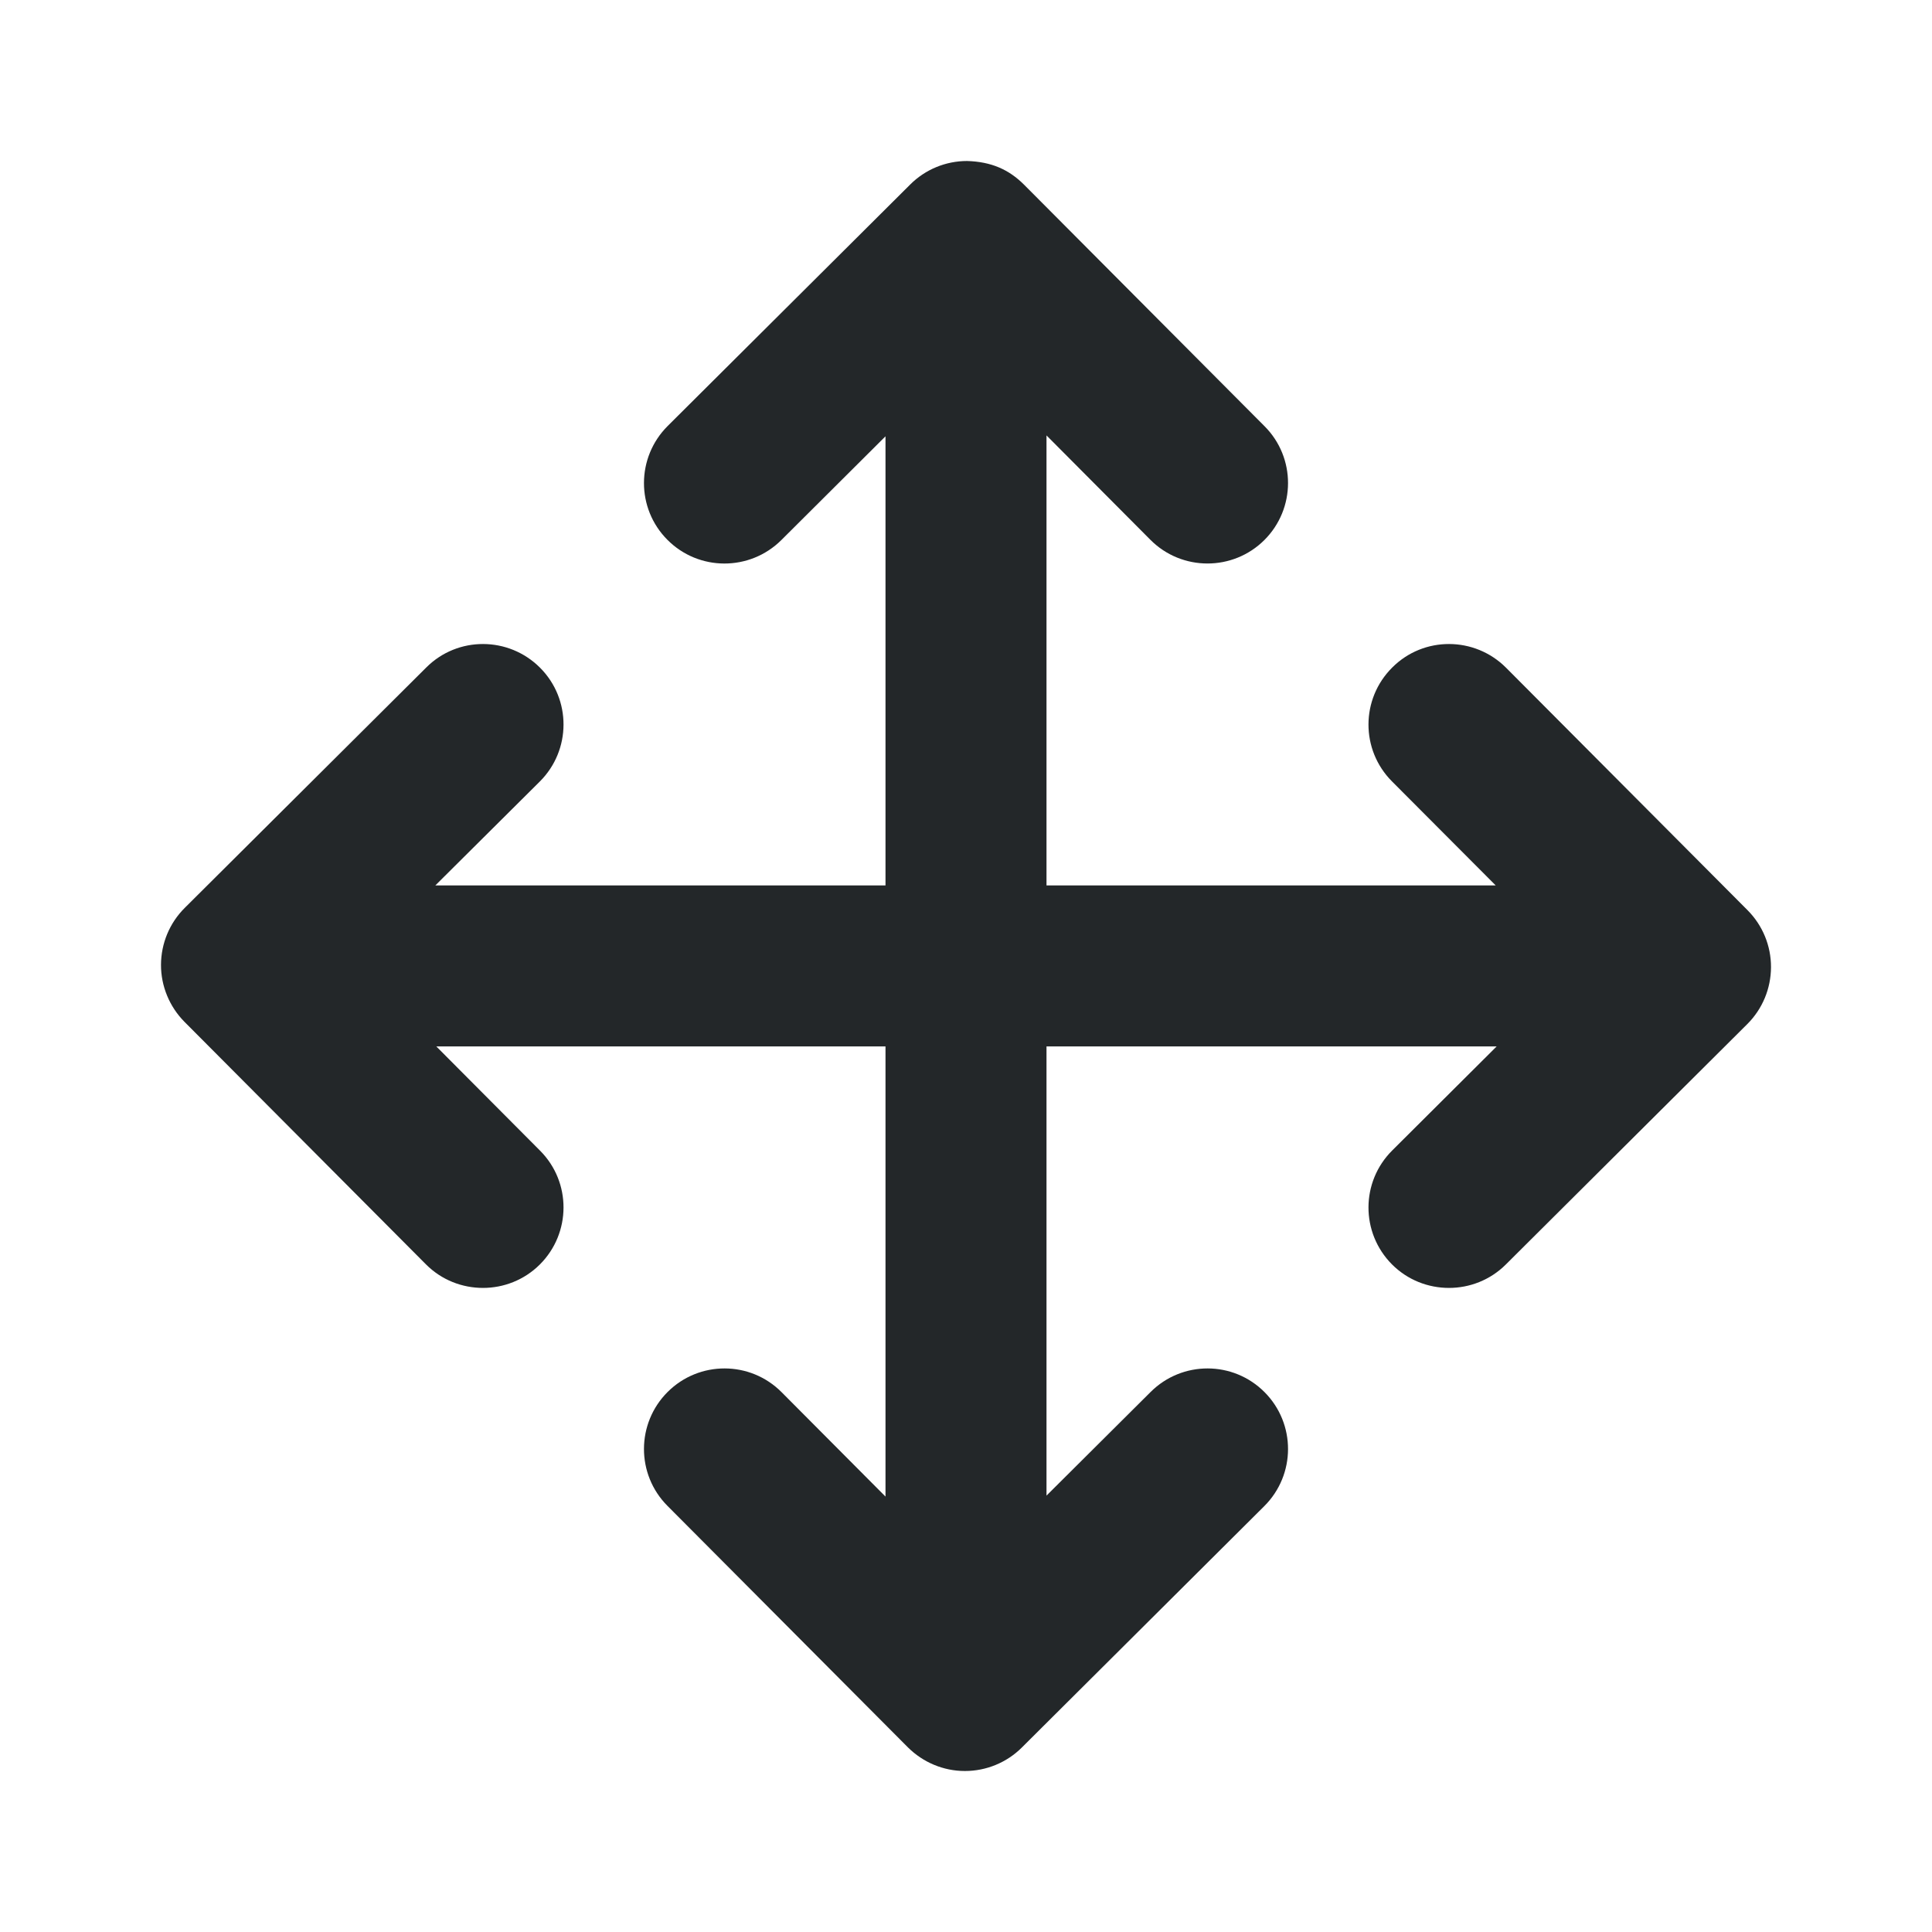 <svg width="24" height="24" viewBox="0 0 24 24" fill="none" xmlns="http://www.w3.org/2000/svg">
<path fill-rule="evenodd" clip-rule="evenodd" d="M21.709 11.307L18.709 8.295C18.319 7.904 17.685 7.901 17.295 8.292C16.903 8.682 16.901 9.314 17.291 9.706L18.58 10.999H13V5.409L14.291 6.706C14.486 6.902 14.743 7 15 7C15.255 7 15.511 6.903 15.706 6.709C16.097 6.319 16.099 5.686 15.709 5.295L12.722 2.295C12.533 2.106 12.315 2.009 12.013 2C11.748 2 11.494 2.105 11.307 2.292L8.294 5.292C7.903 5.682 7.901 6.315 8.291 6.706C8.68 7.097 9.313 7.099 9.706 6.709L11 5.42V10.999H5.408L6.705 9.709C7.097 9.319 7.099 8.686 6.709 8.295C6.319 7.904 5.685 7.901 5.295 8.292L2.295 11.278C2.106 11.466 2.001 11.72 2 11.985C1.999 12.249 2.105 12.505 2.291 12.693L5.291 15.706C5.486 15.902 5.743 15.999 6 15.999C6.255 15.999 6.511 15.902 6.705 15.709C7.097 15.319 7.099 14.685 6.709 14.294L5.42 12.999H11V18.591L9.709 17.294C9.319 16.902 8.686 16.901 8.294 17.291C7.903 17.681 7.901 18.314 8.291 18.706L11.278 21.706C11.466 21.893 11.72 22 11.985 22H11.987C12.252 22 12.506 21.895 12.693 21.709L15.706 18.709C16.097 18.319 16.099 17.686 15.709 17.294C15.319 16.902 14.686 16.901 14.294 17.291L13 18.579V12.999H18.592L17.295 14.291C16.903 14.681 16.901 15.313 17.291 15.706C17.486 15.902 17.743 15.999 18 15.999C18.255 15.999 18.511 15.902 18.705 15.709L21.705 12.722C21.894 12.534 21.999 12.28 22 12.015C22.001 11.749 21.896 11.495 21.709 11.307Z" fill="#232729"/>
</svg>
